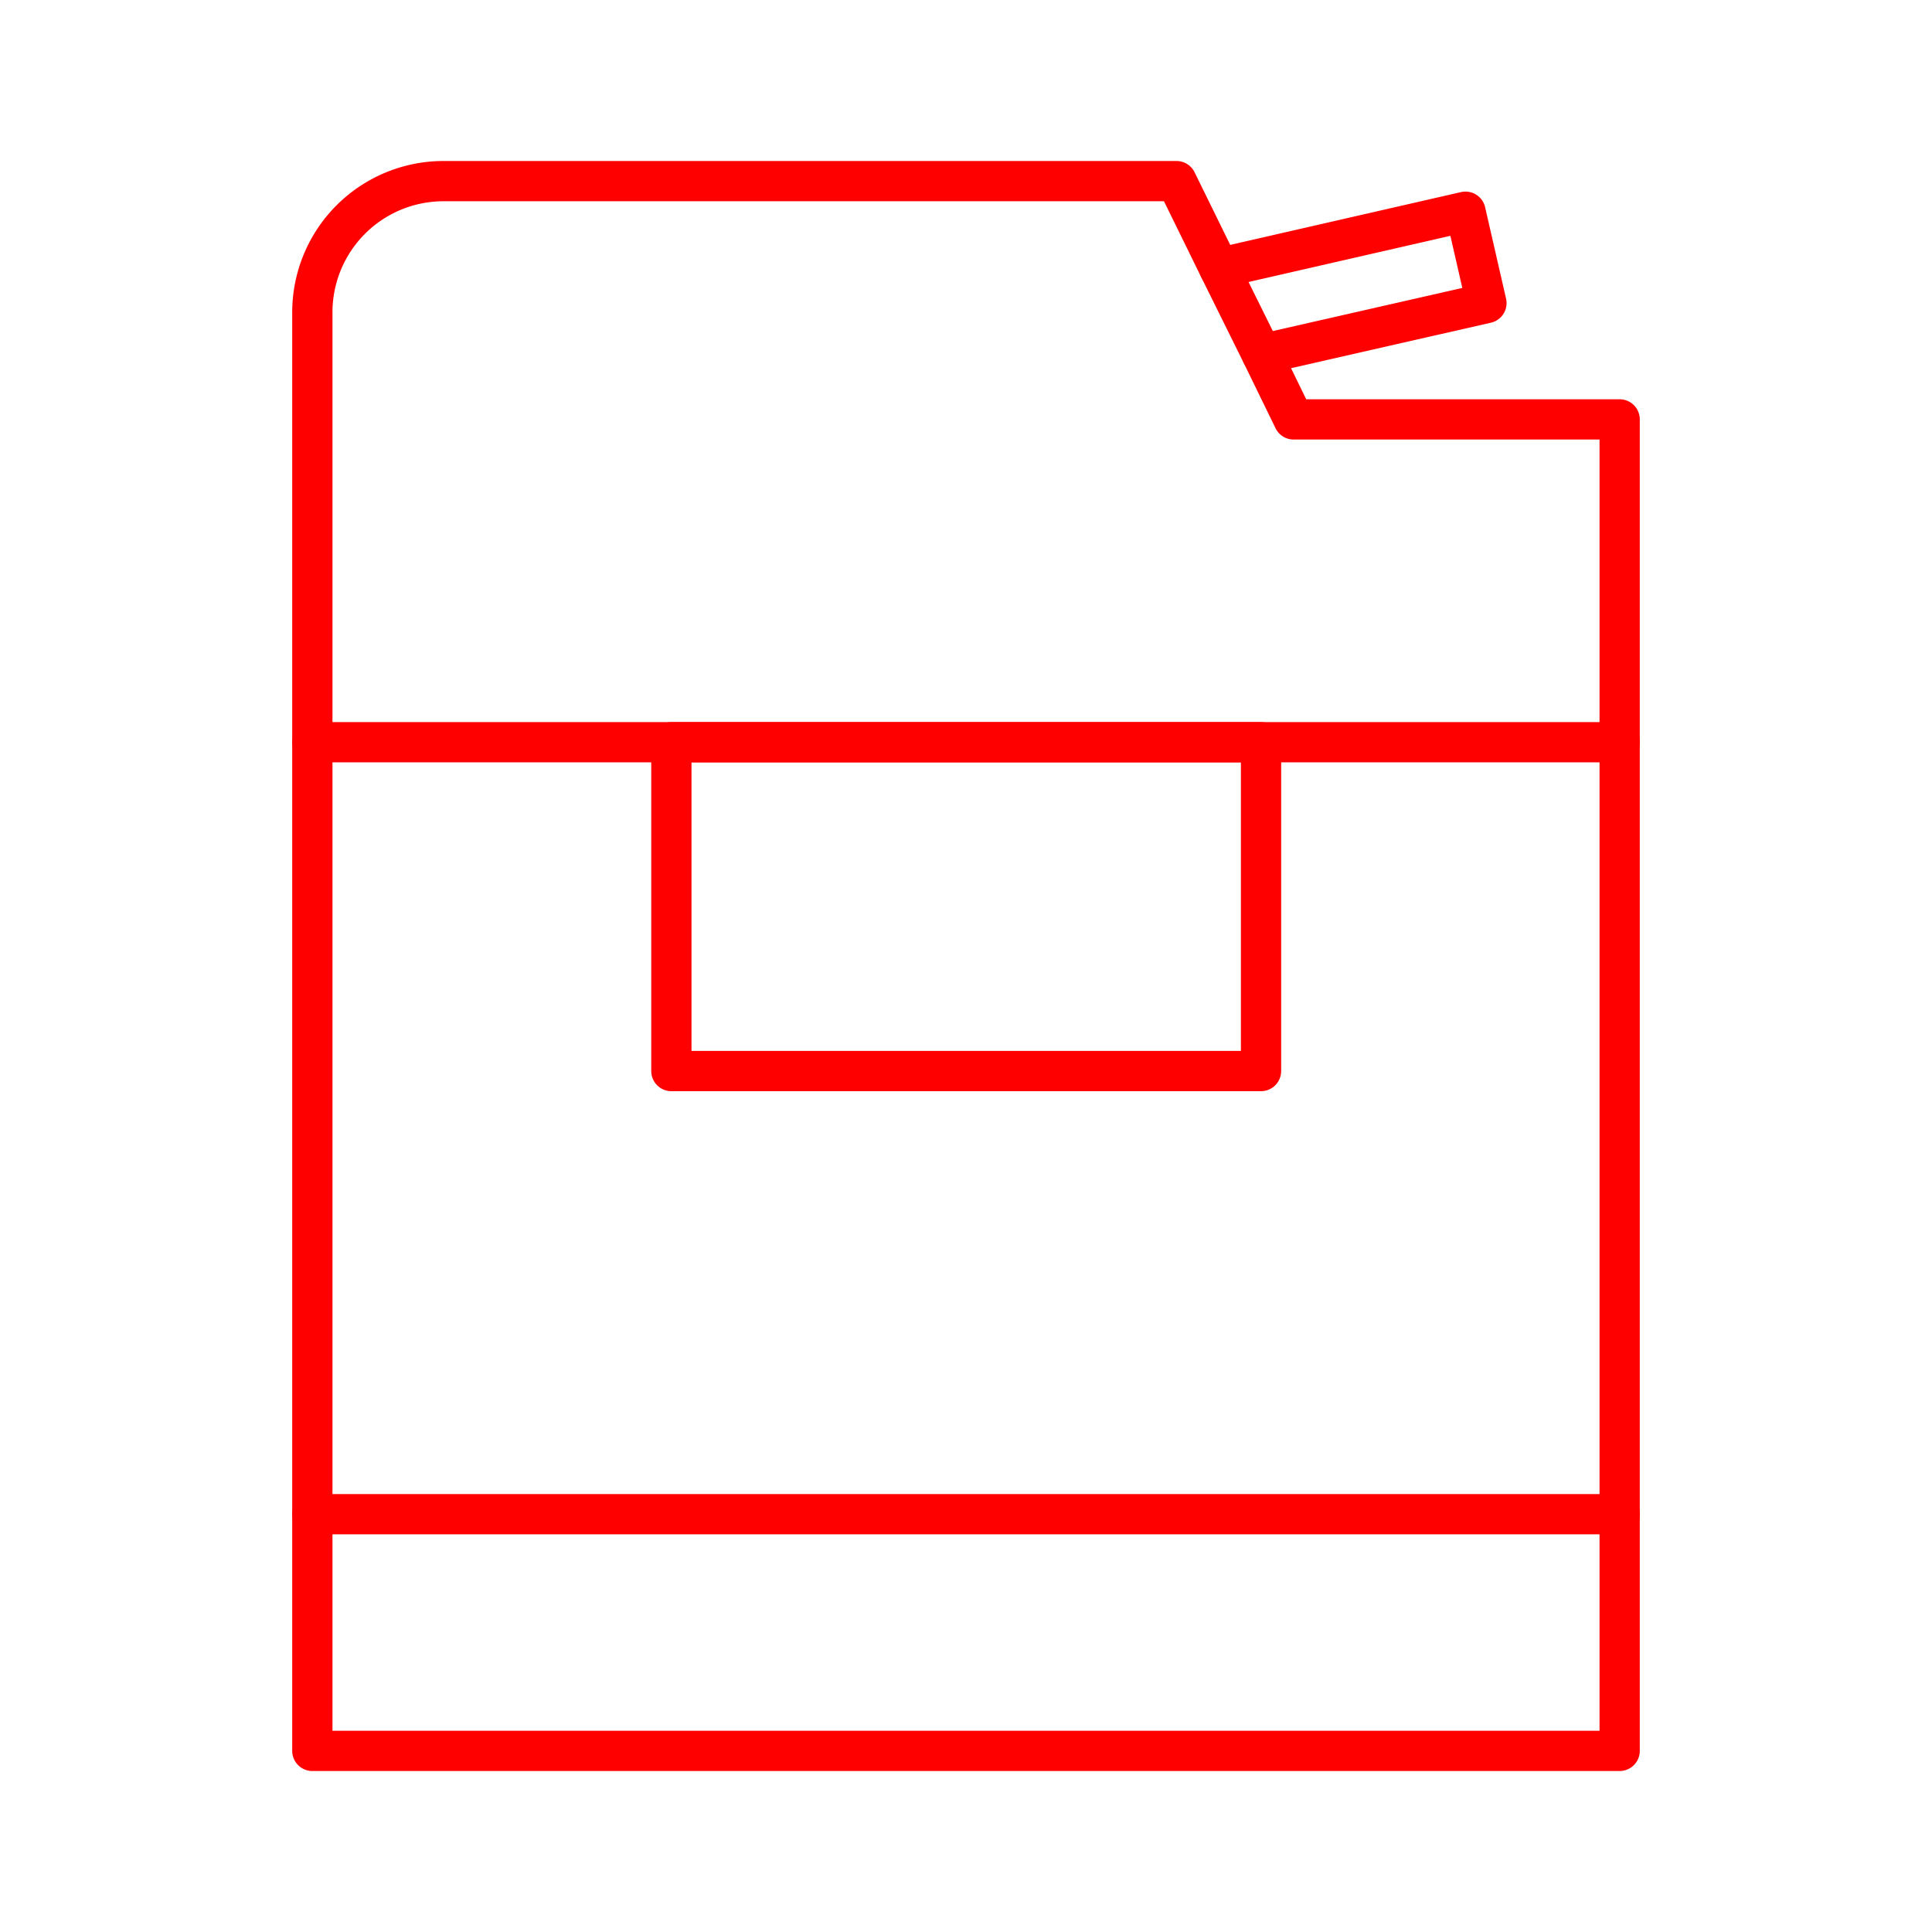 <svg id="Layer_2" data-name="Layer 2" xmlns="http://www.w3.org/2000/svg" viewBox="0 0 48 48"><defs><style>.cls-1{fill:none;stroke:#FF0000;stroke-linecap:round;stroke-linejoin:round;}</style></defs><path class="cls-1" d="M11,4.5A3.26,3.26,0,0,0,7.76,7.77V43.5H40.24V10.42h-8.1L31.35,8.8l5.58-1.27-.52-2.27-6.12,1.4L29.23,4.5Z"/><line class="cls-1" x1="7.76" y1="37.62" x2="40.24" y2="37.62"/><line class="cls-1" x1="30.29" y1="6.66" x2="31.35" y2="8.8"/><line class="cls-1" x1="7.76" y1="18.44" x2="40.24" y2="18.44"/><rect class="cls-1" x="16.68" y="18.44" width="14.65" height="8.17"/></svg>
